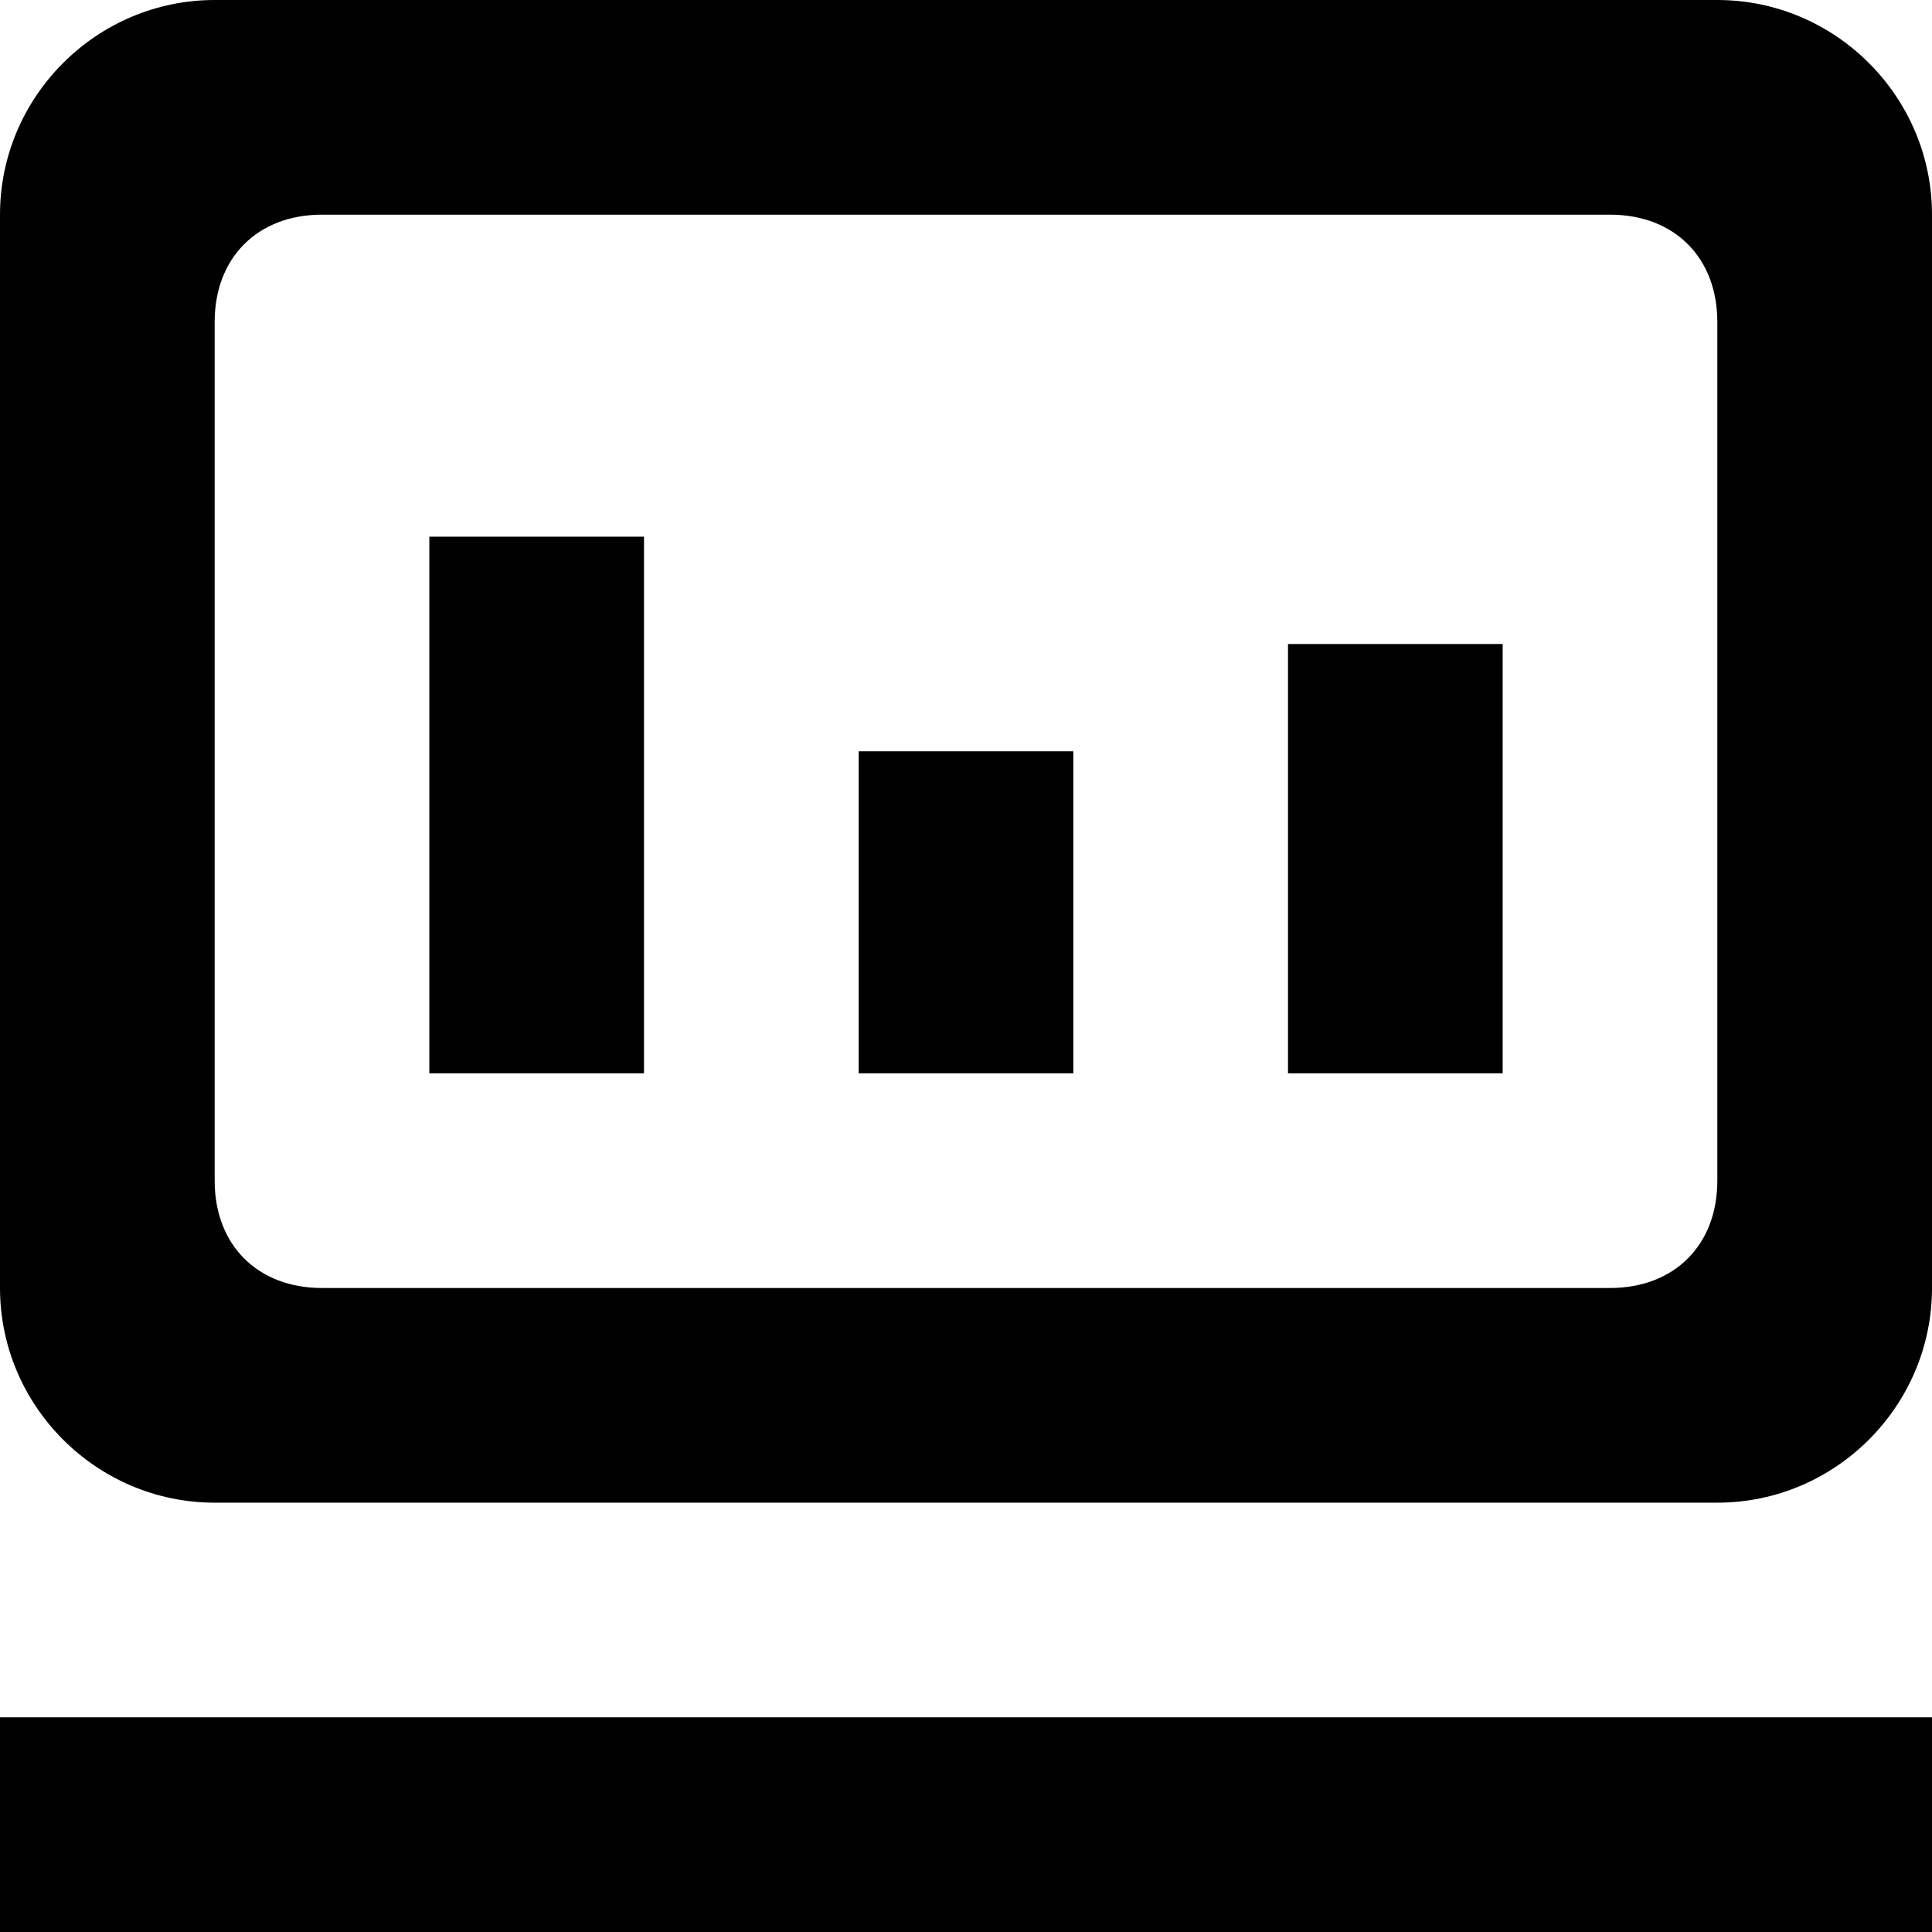 <?xml version="1.0" standalone="no"?><!DOCTYPE svg PUBLIC "-//W3C//DTD SVG 1.1//EN" "http://www.w3.org/Graphics/SVG/1.1/DTD/svg11.dtd"><svg t="1621343038985" class="icon" viewBox="0 0 1024 1024" version="1.1" xmlns="http://www.w3.org/2000/svg" p-id="3105" xmlns:xlink="http://www.w3.org/1999/xlink" width="128" height="128"><defs><style type="text/css"></style></defs><path d="M910.222 0H113.778C51.2 0 0 51.2 0 113.778v568.889c0 62.577 51.2 113.777 113.778 113.777h796.444c62.578 0 113.778-51.2 113.778-113.777v-568.89C1024 51.2 972.8 0 910.222 0z m0 625.778c0 34.133-22.755 56.889-56.889 56.889H170.667c-34.134 0-56.89-22.756-56.89-56.89v-455.11c0-34.134 22.756-56.89 56.89-56.89h682.666c34.134 0 56.89 22.756 56.89 56.89v455.11z" p-id="3106"></path><path d="M227.556 284.444h113.777V568.89H227.556zM455.11 398.222H568.89V568.89H455.11z m227.556-56.889h113.777V568.89H682.667zM0 910.223h1024V1024H0z" p-id="3107"></path></svg>